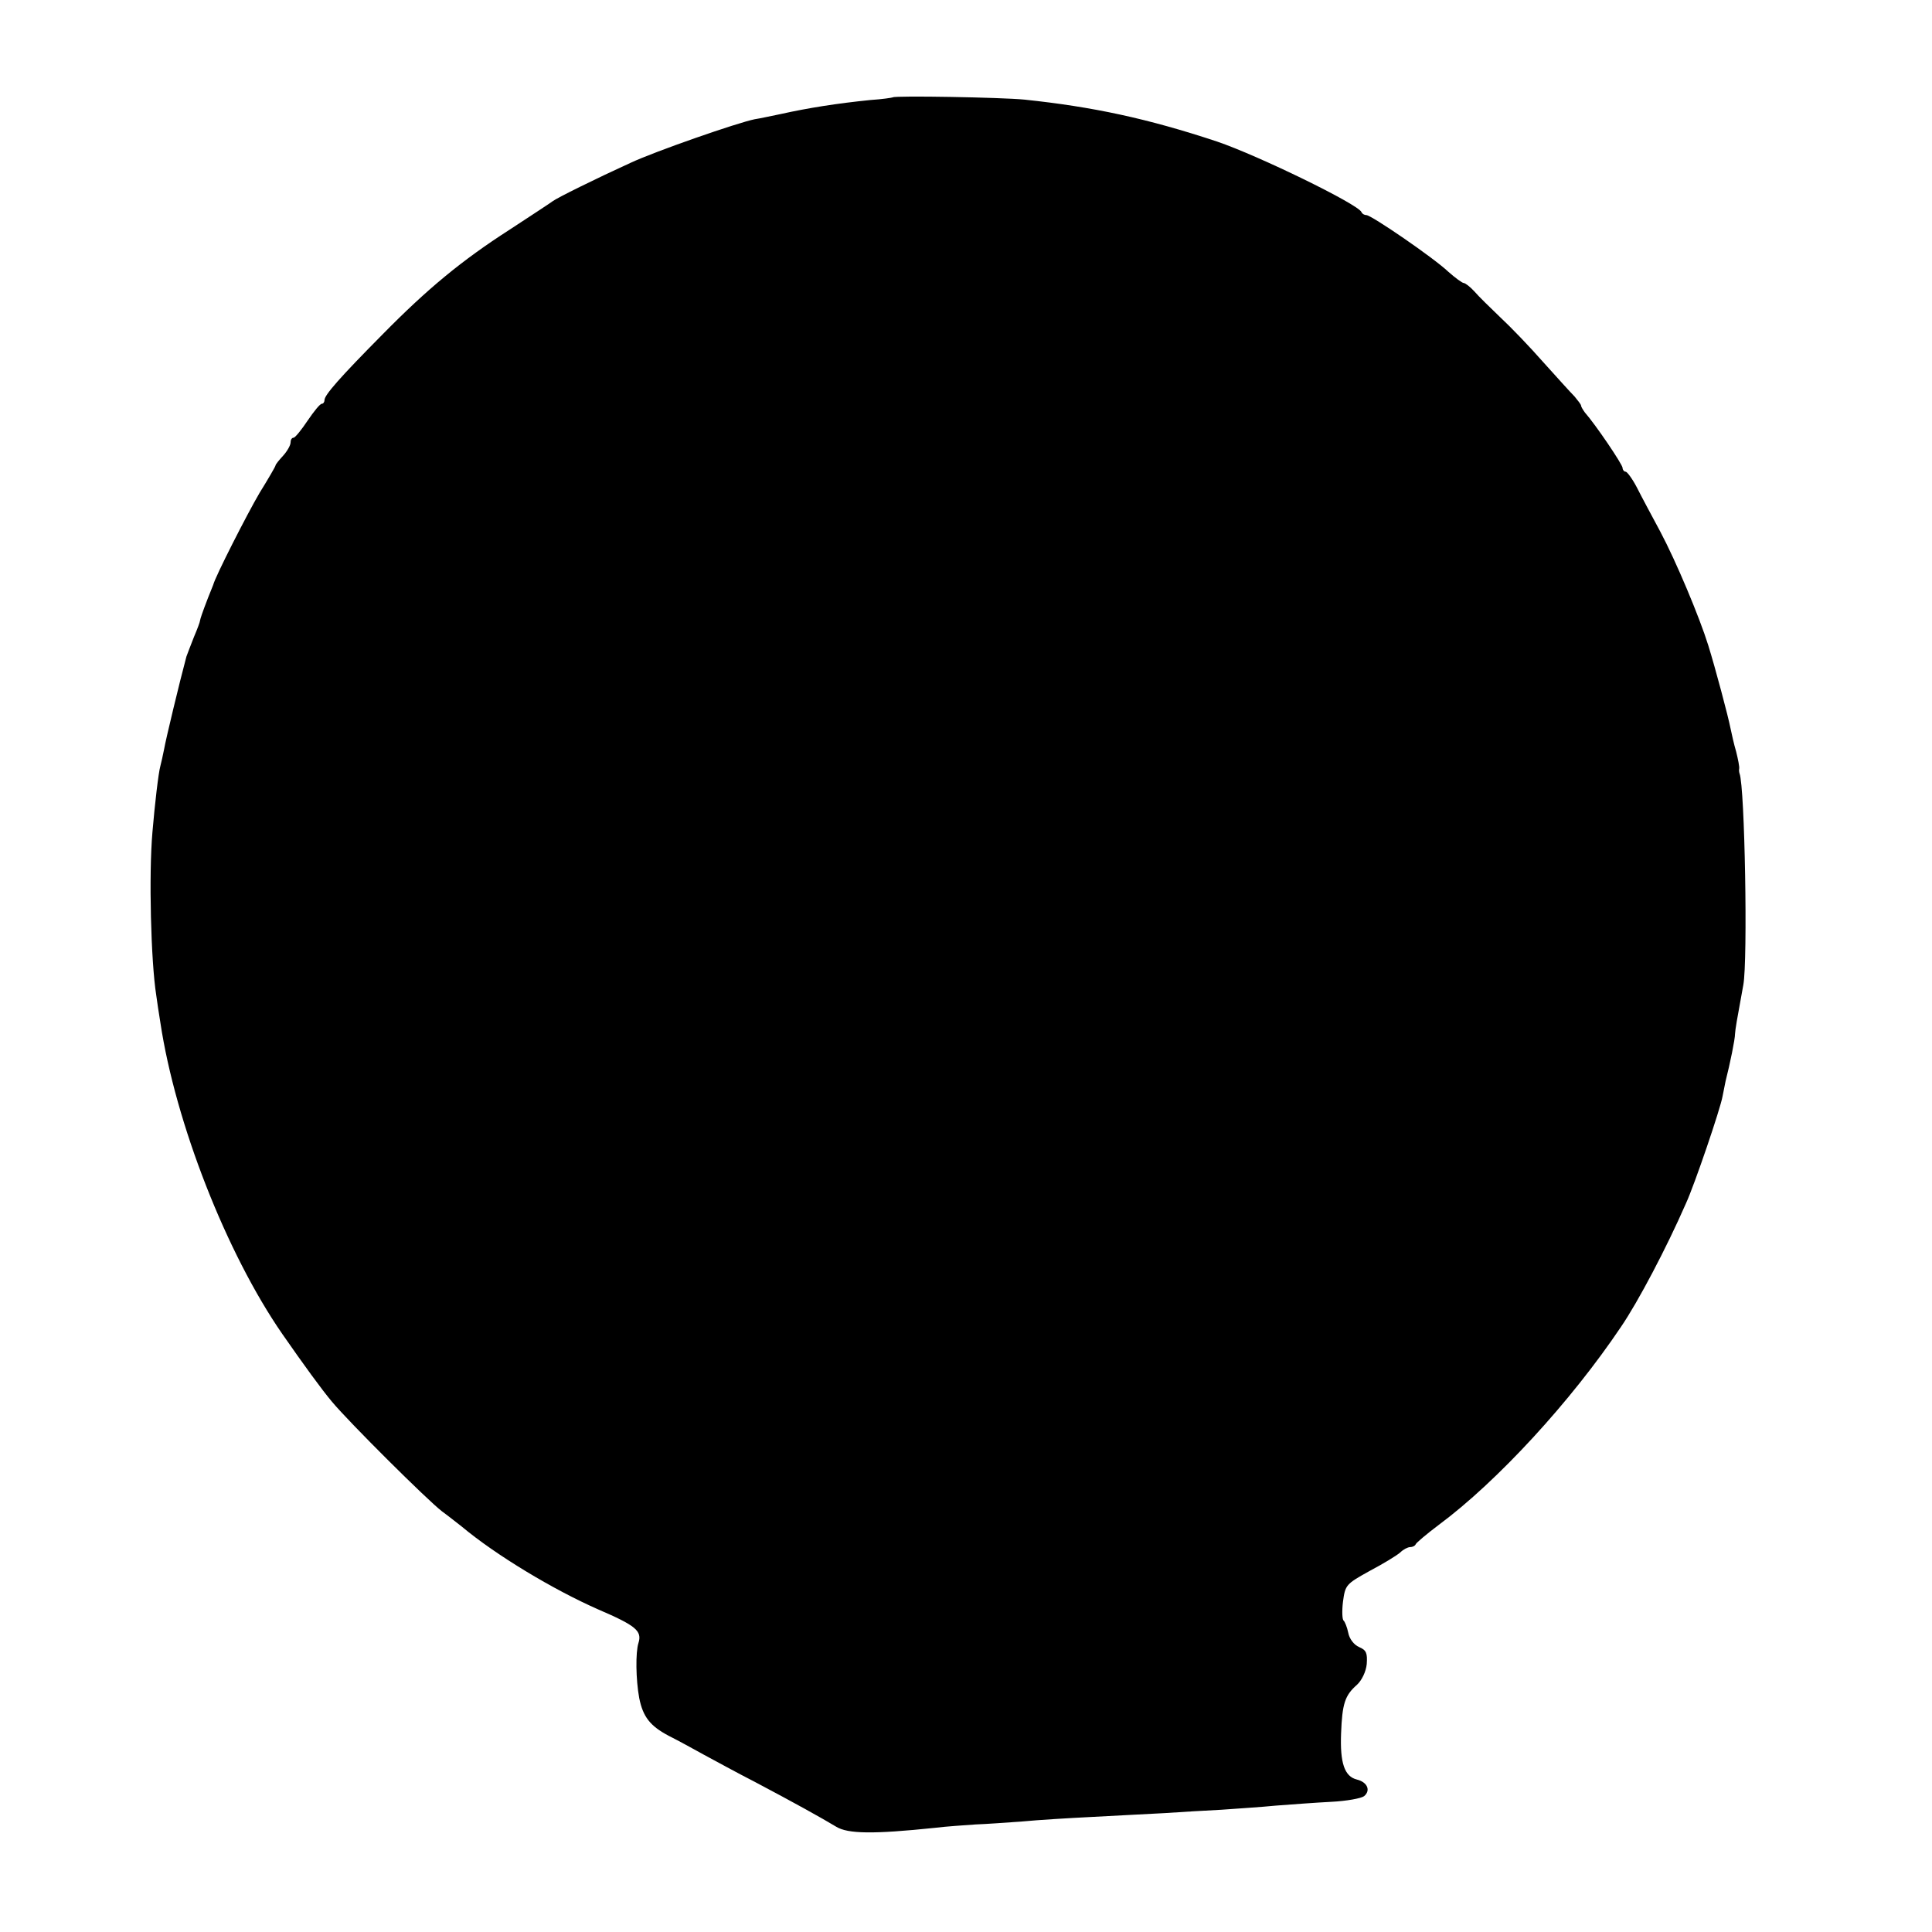 <?xml version="1.0" standalone="no"?>
<!DOCTYPE svg PUBLIC "-//W3C//DTD SVG 20010904//EN"
 "http://www.w3.org/TR/2001/REC-SVG-20010904/DTD/svg10.dtd">
<svg version="1.0" xmlns="http://www.w3.org/2000/svg"
 width="512pt" height="512pt" viewBox="0 0 512 512"
 preserveAspectRatio="xMidYMid meet">
<g transform="translate(0,512) scale(0.1,-0.1)"
fill="#000000" stroke="none">
<path d="M2366 4862 c-2 -1 -28 -5 -59 -7 -89 -9 -165 -21 -237 -37 -25 -5
-56 -12 -70 -14 -45 -9 -264 -85 -330 -116 -92 -42 -193 -92 -205 -101 -5 -4
-57 -38 -115 -76 -126 -81 -217 -156 -336 -277 -114 -115 -154 -161 -154 -174
0 -5 -3 -10 -7 -10 -5 0 -21 -20 -38 -45 -16 -24 -33 -45 -37 -45 -5 0 -8 -6
-8 -13 0 -7 -9 -23 -20 -35 -11 -12 -20 -23 -20 -26 0 -2 -19 -35 -42 -72 -33
-56 -118 -223 -123 -244 -1 -3 -7 -18 -14 -35 -15 -39 -20 -54 -21 -60 0 -3
-7 -22 -16 -43 -8 -20 -17 -44 -20 -52 -18 -67 -55 -221 -59 -245 -3 -16 -8
-37 -10 -45 -5 -17 -15 -103 -21 -175 -10 -114 -4 -343 10 -432 2 -16 7 -48
11 -73 40 -266 175 -611 323 -825 57 -82 105 -148 132 -180 45 -54 251 -259
291 -290 22 -16 45 -35 52 -40 92 -77 244 -168 362 -220 100 -43 117 -57 107
-89 -8 -25 -7 -97 2 -146 10 -50 29 -74 78 -100 24 -12 66 -35 93 -50 28 -15
88 -48 135 -72 106 -56 176 -95 216 -119 31 -19 98 -20 261 -3 32 4 81 7 108
9 28 1 84 5 125 8 41 4 125 9 185 12 61 3 146 8 190 10 44 3 112 7 152 9 40 3
105 7 145 11 40 3 106 8 146 10 40 2 79 9 87 15 18 15 9 37 -19 44 -33 8 -45
44 -42 122 3 79 10 101 42 129 13 12 24 35 26 55 2 29 -1 37 -20 45 -14 6 -26
22 -29 38 -3 15 -9 29 -12 32 -4 2 -5 25 -2 50 6 45 8 47 71 82 36 19 72 41
81 49 8 8 20 14 26 14 6 0 13 3 15 8 2 4 29 27 61 51 155 115 350 327 483 525
45 66 120 208 172 327 23 50 92 253 97 284 2 11 6 29 8 40 12 47 25 111 25
125 1 14 4 32 22 130 12 65 4 525 -10 560 -1 3 -2 9 -1 13 1 5 -3 25 -8 45 -6
20 -12 48 -15 62 -6 31 -40 159 -59 220 -23 74 -85 222 -127 301 -22 41 -50
93 -62 117 -12 23 -26 42 -30 42 -4 0 -8 5 -8 10 0 9 -71 114 -100 147 -5 7
-10 15 -10 18 0 3 -8 13 -17 24 -10 10 -47 51 -83 91 -36 41 -87 94 -114 119
-26 25 -58 56 -69 69 -11 12 -24 22 -28 22 -4 0 -23 14 -41 30 -39 37 -204
150 -217 150 -5 0 -11 3 -13 8 -9 21 -274 150 -383 187 -184 61 -329 92 -510
111 -60 6 -344 11 -349 6z"/>
</g>
</svg>
